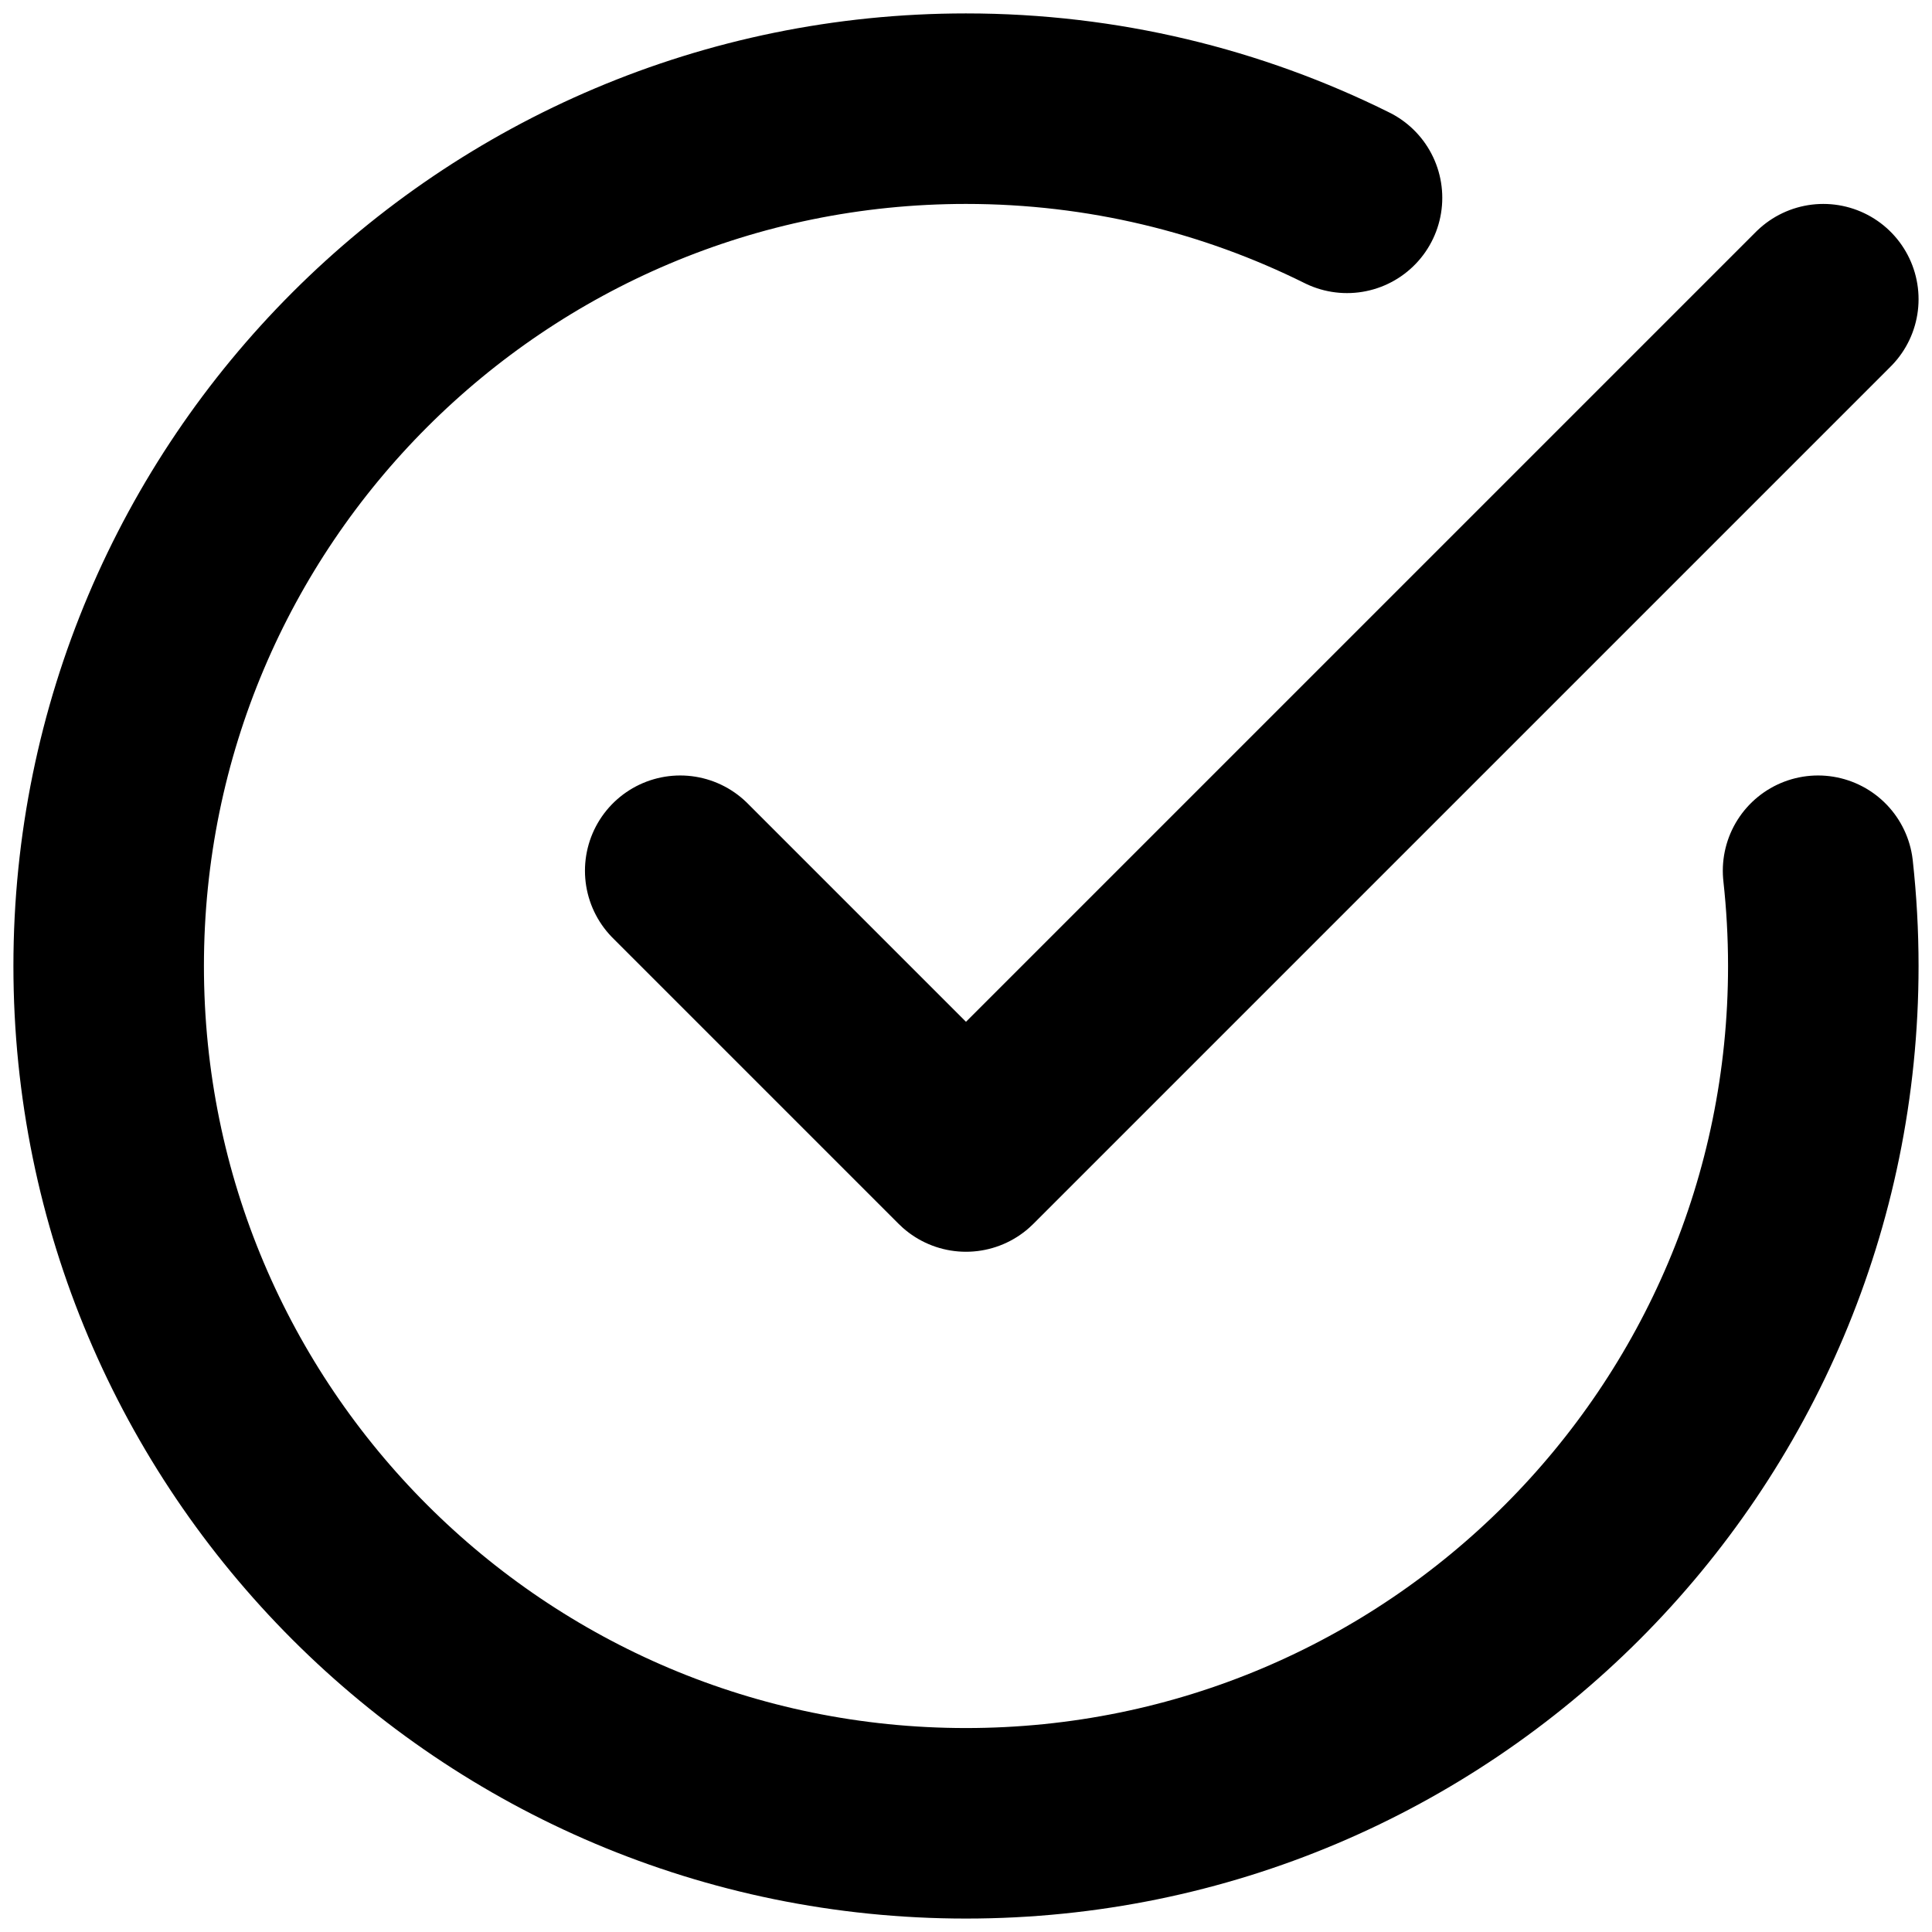 <?xml version="1.0" encoding="UTF-8" standalone="no"?>
<!DOCTYPE svg PUBLIC "-//W3C//DTD SVG 1.1//EN" "http://www.w3.org/Graphics/SVG/1.1/DTD/svg11.dtd">
<svg width="100%" height="100%" viewBox="0 0 800 800" version="1.1" xmlns="http://www.w3.org/2000/svg" xmlns:xlink="http://www.w3.org/1999/xlink" xml:space="preserve" xmlns:serif="http://www.serif.com/" style="fill-rule:evenodd;clip-rule:evenodd;stroke-linecap:round;stroke-linejoin:round;">
    <g transform="matrix(39.444,0,0,39.444,-73.333,-73.333)">
        <path d="M16,3.936C14.795,3.337 13.437,3 12,3C7.029,3 3,7.029 3,12C3,16.971 7.029,21 12,21C16.971,21 21,16.971 21,12C21,11.662 20.981,11.328 20.945,11M21,5L12,14L9,11" style="fill:none;fill-rule:nonzero;stroke:black;stroke-width:2px;"/>
    </g>
</svg>
